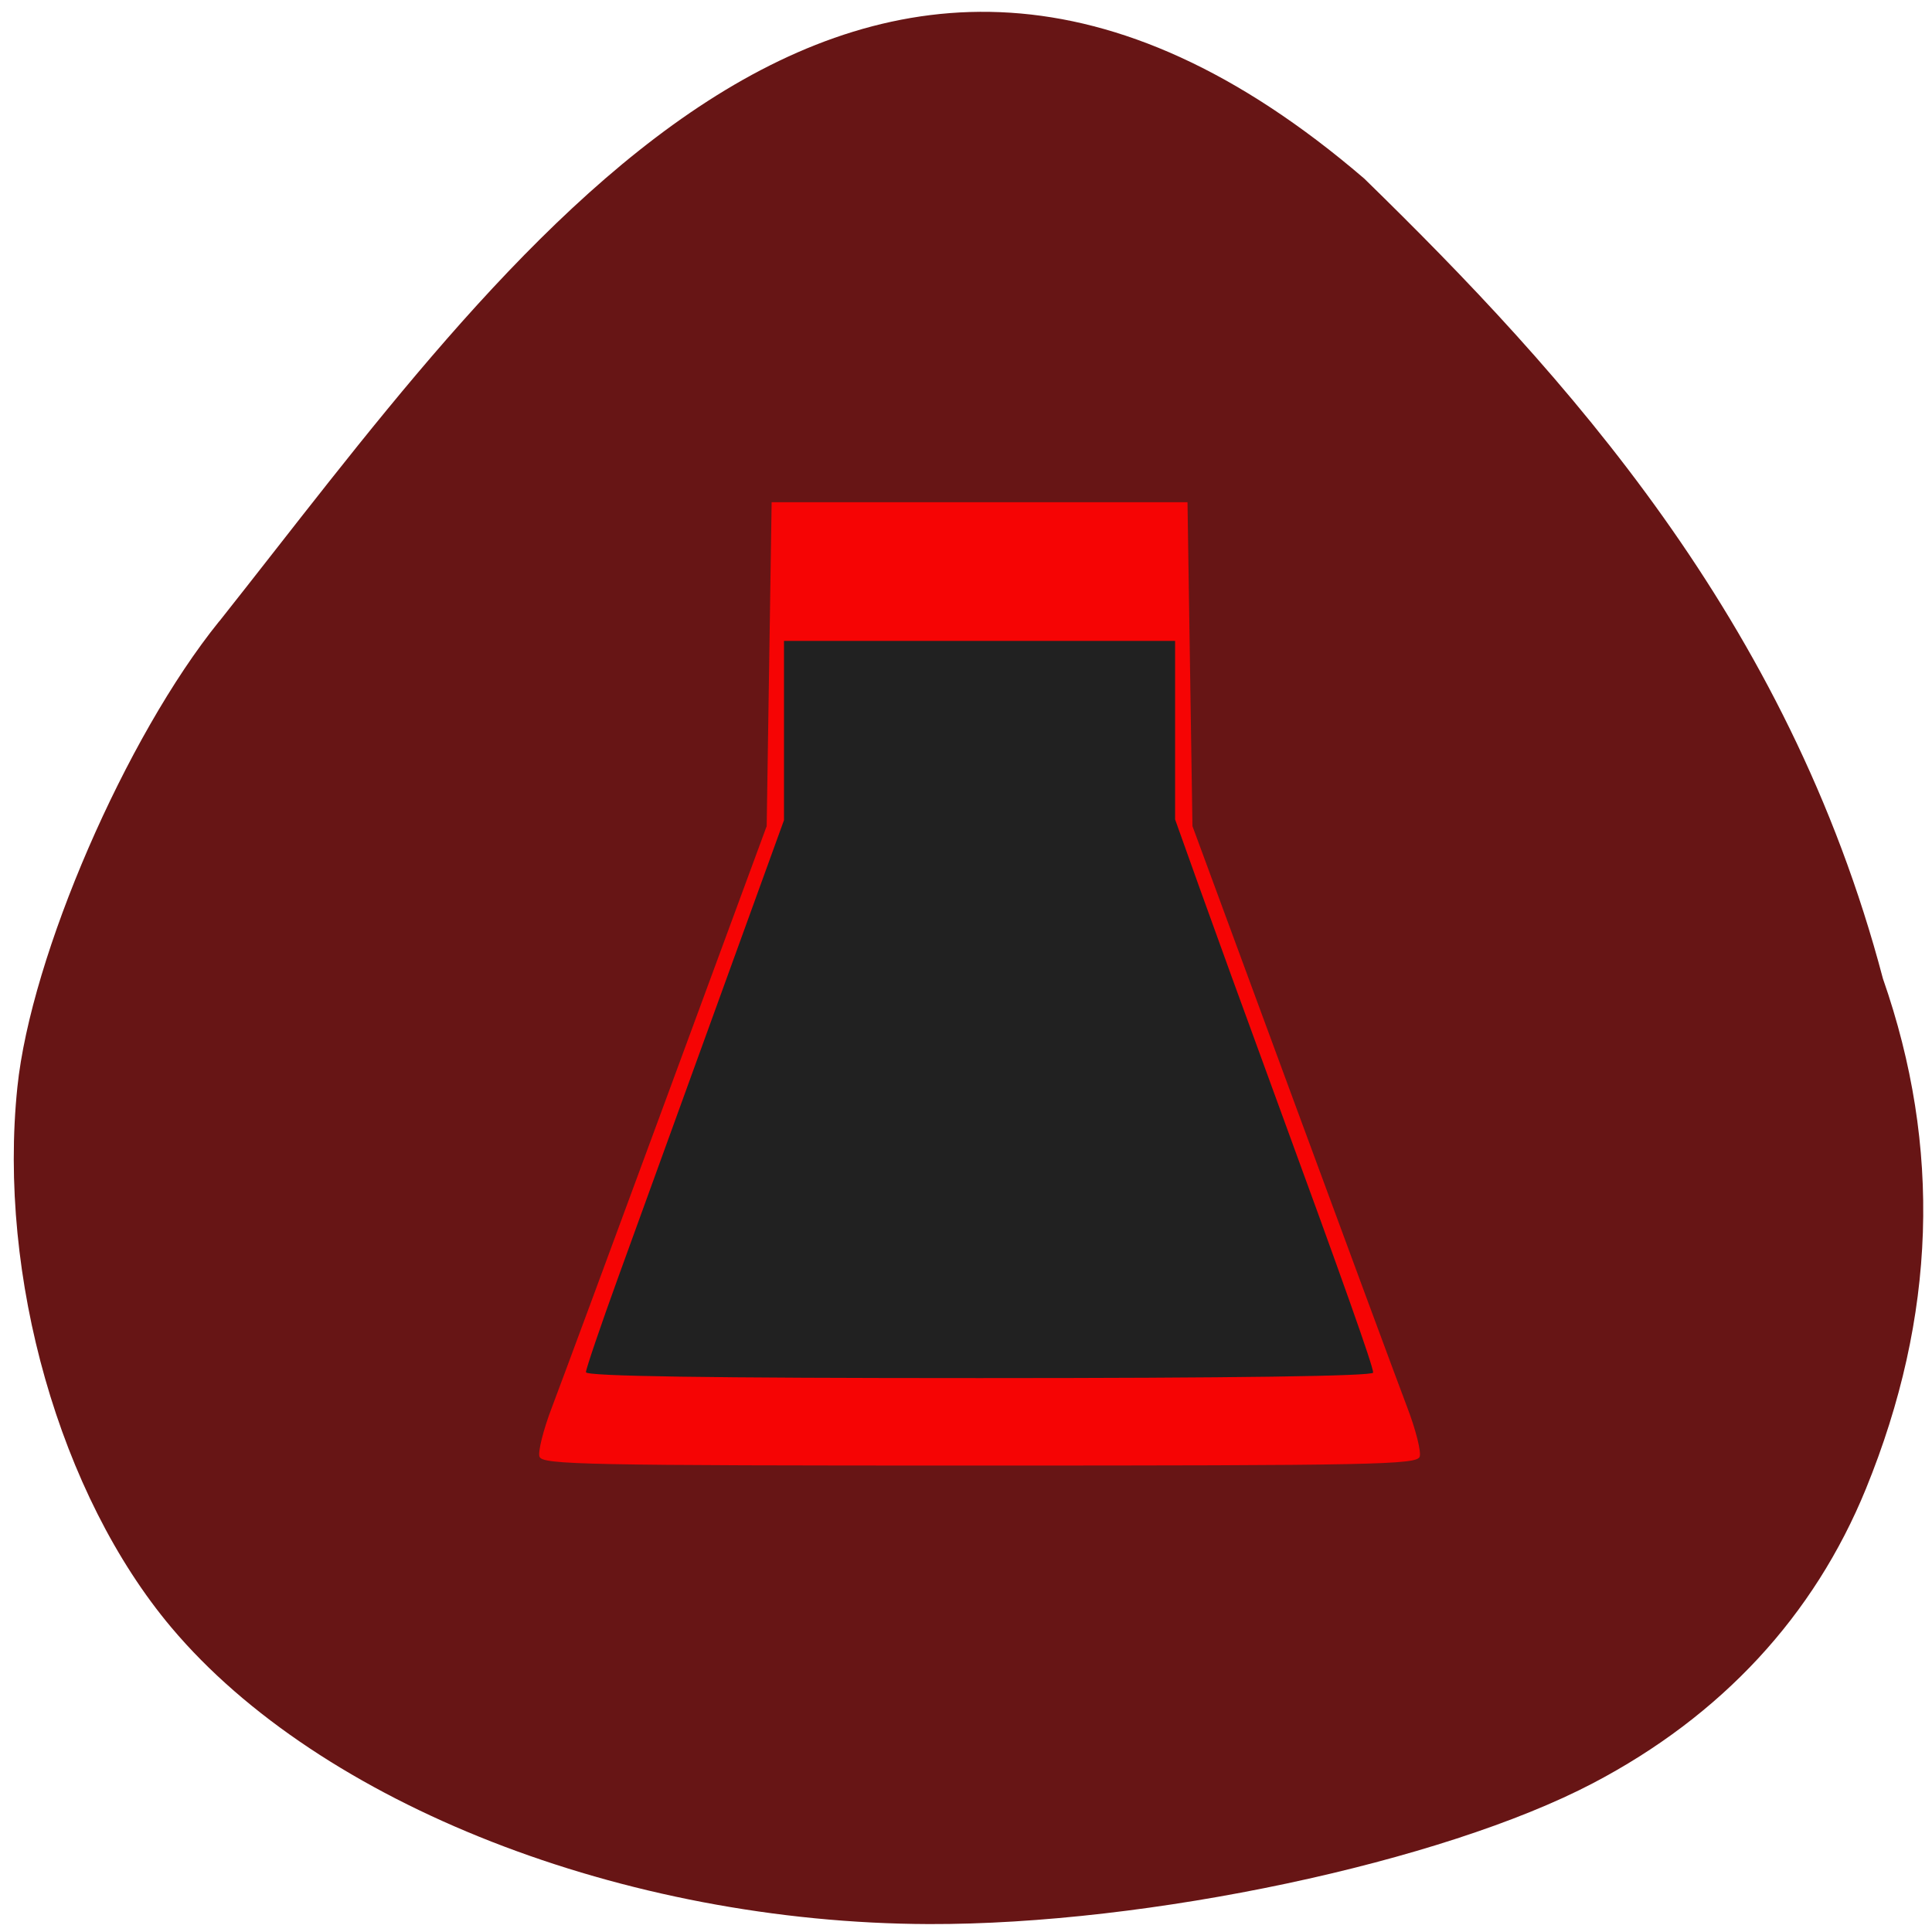 <svg xmlns="http://www.w3.org/2000/svg" viewBox="0 0 256 256"><path d="m 29.05 82.32 c -12.383 15.316 -24.945 44.31 -26.747 61.73 c -2.61 25.15 5.635 54.06 20.402 71.6 19.711 23.415 59.952 39.16 100.37 39.3 29.02 0.092 68.02 -8.184 88.02 -18.678 17.02 -8.929 29.27 -22.15 36.15 -39 9.312 -22.836 10.06 -45.26 2.253 -67.6 c -12.58 -47.703 -42.18 -80.1 -68.73 -106.01 -67.53 -57.948 -113.93 11.04 -151.71 58.666 z" fill="#671515"/><g transform="matrix(0.656 0 0 0.74 44.31 36.827)"><path d="m 41.42 211.07 c -0.335 -0.873 0.78 -4.81 2.477 -8.75 1.697 -3.94 12.161 -28.988 23.25 -55.663 l 20.17 -48.5 l 0.5 -29 l 0.5 -29 h 42 h 42 l 0.5 29 l 0.5 29 l 20.17 48.5 c 11.09 26.675 21.554 51.724 23.25 55.663 1.697 3.94 2.812 7.877 2.477 8.75 -0.55 1.432 -9.201 1.587 -88.89 1.587 -79.69 0 -88.35 -0.154 -88.89 -1.587 z" fill="#f60404"/><path d="m 50.812 195.93 c 0 -0.58 2.98 -8.342 6.622 -17.25 3.642 -8.908 9.662 -23.621 13.378 -32.696 3.716 -9.07 9.736 -23.788 13.378 -32.696 l 6.622 -16.196 v -16.05 v -16.05 h 39.5 h 39.5 v 15.984 v 15.984 l 4.943 12.266 c 2.719 6.746 9.499 23.291 15.07 36.766 14.04 33.978 19.99 48.864 19.99 50.02 0 0.637 -28.05 0.984 -79.5 0.984 -55.07 0 -79.5 -0.324 -79.5 -1.054 z" fill="#212121"/></g></svg>
